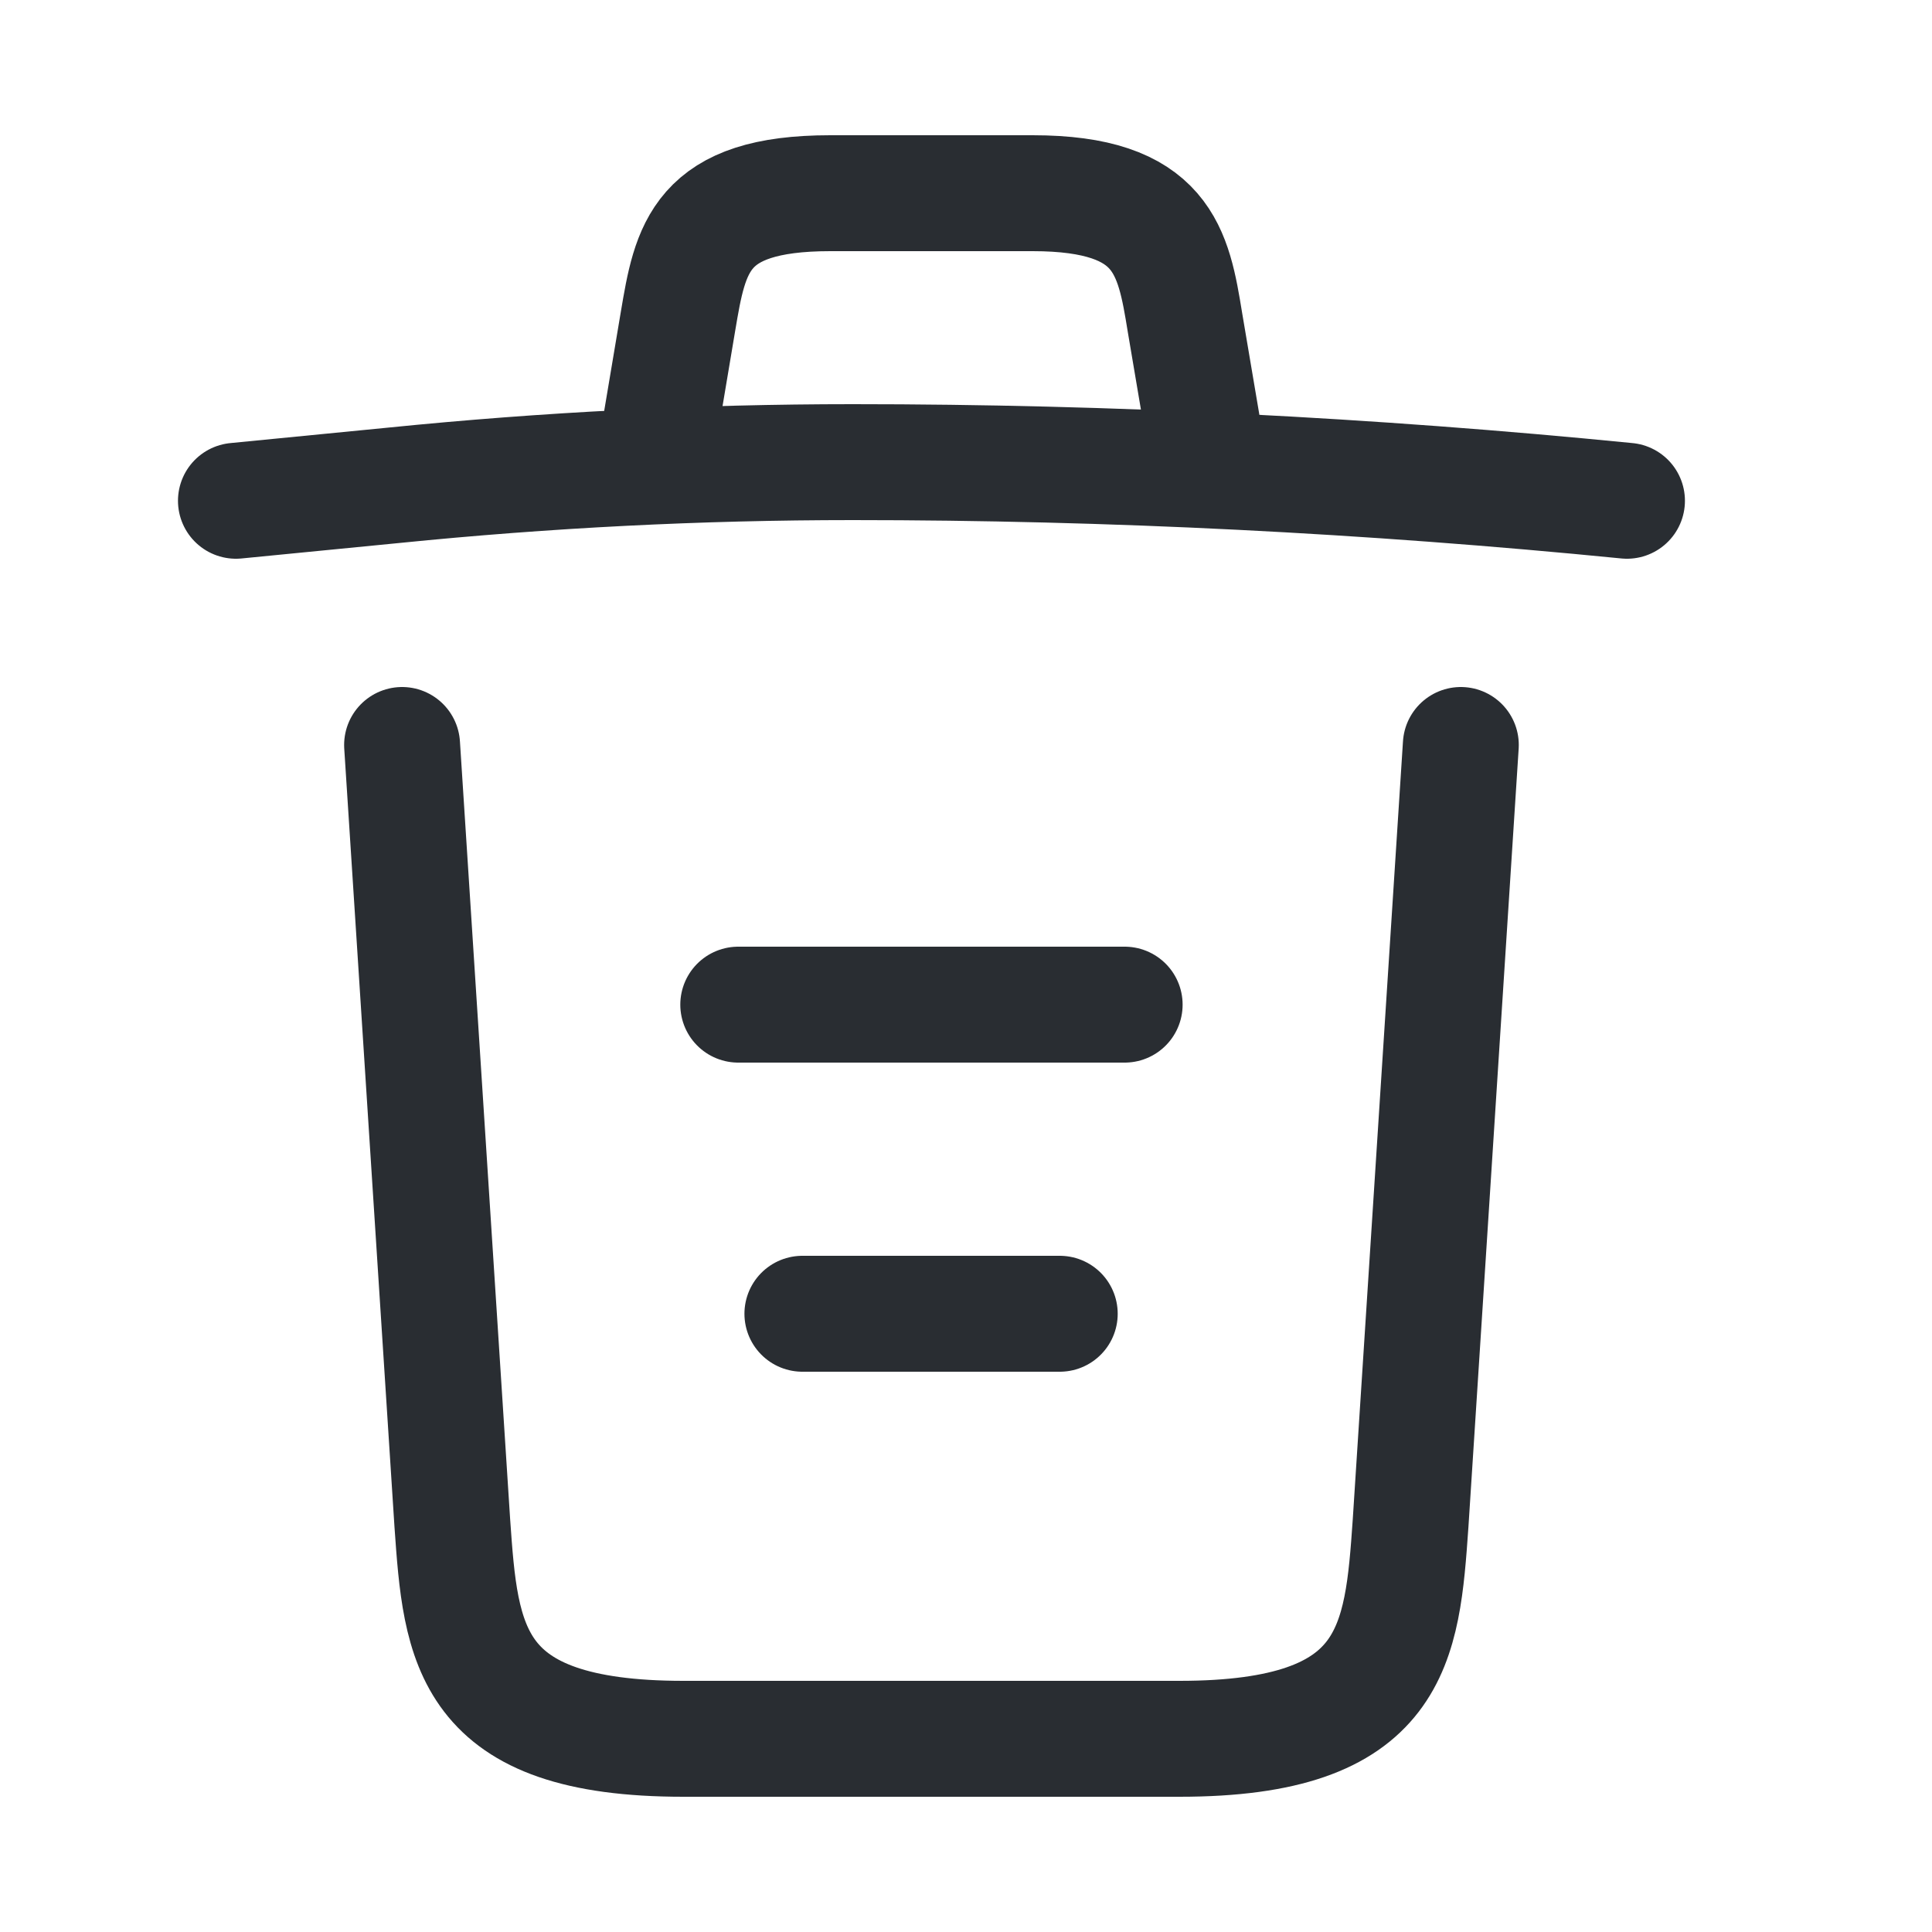 <svg width="24" height="24" viewBox="0 0 25 24" fill="none" xmlns="http://www.w3.org/2000/svg">
<path d="M21.053 5.98C17.723 5.65 14.373 5.48 11.033 5.48C9.053 5.48 7.073 5.58 5.093 5.78L3.053 5.98" stroke="#292D32" stroke-width="1.5" stroke-linecap="round" stroke-linejoin="round"/>
<path d="M8.553 4.97L8.773 3.66C8.933 2.71 9.053 2 10.743 2H13.363C15.053 2 15.183 2.75 15.333 3.67L15.553 4.97" stroke="#292D32" stroke-width="1.5" stroke-linecap="round" stroke-linejoin="round"/>
<path d="M18.903 9.14L18.253 19.21C18.143 20.78 18.053 22 15.263 22H8.843C6.053 22 5.963 20.78 5.853 19.21L5.203 9.14" stroke="#292D32" stroke-width="1.5" stroke-linecap="round" stroke-linejoin="round"/>
<path d="M10.383 16.5H13.713" stroke="#292D32" stroke-width="1.5" stroke-linecap="round" stroke-linejoin="round"/>
<path d="M9.553 12.5H14.553" stroke="#292D32" stroke-width="1.5" stroke-linecap="round" stroke-linejoin="round"/>
</svg>
